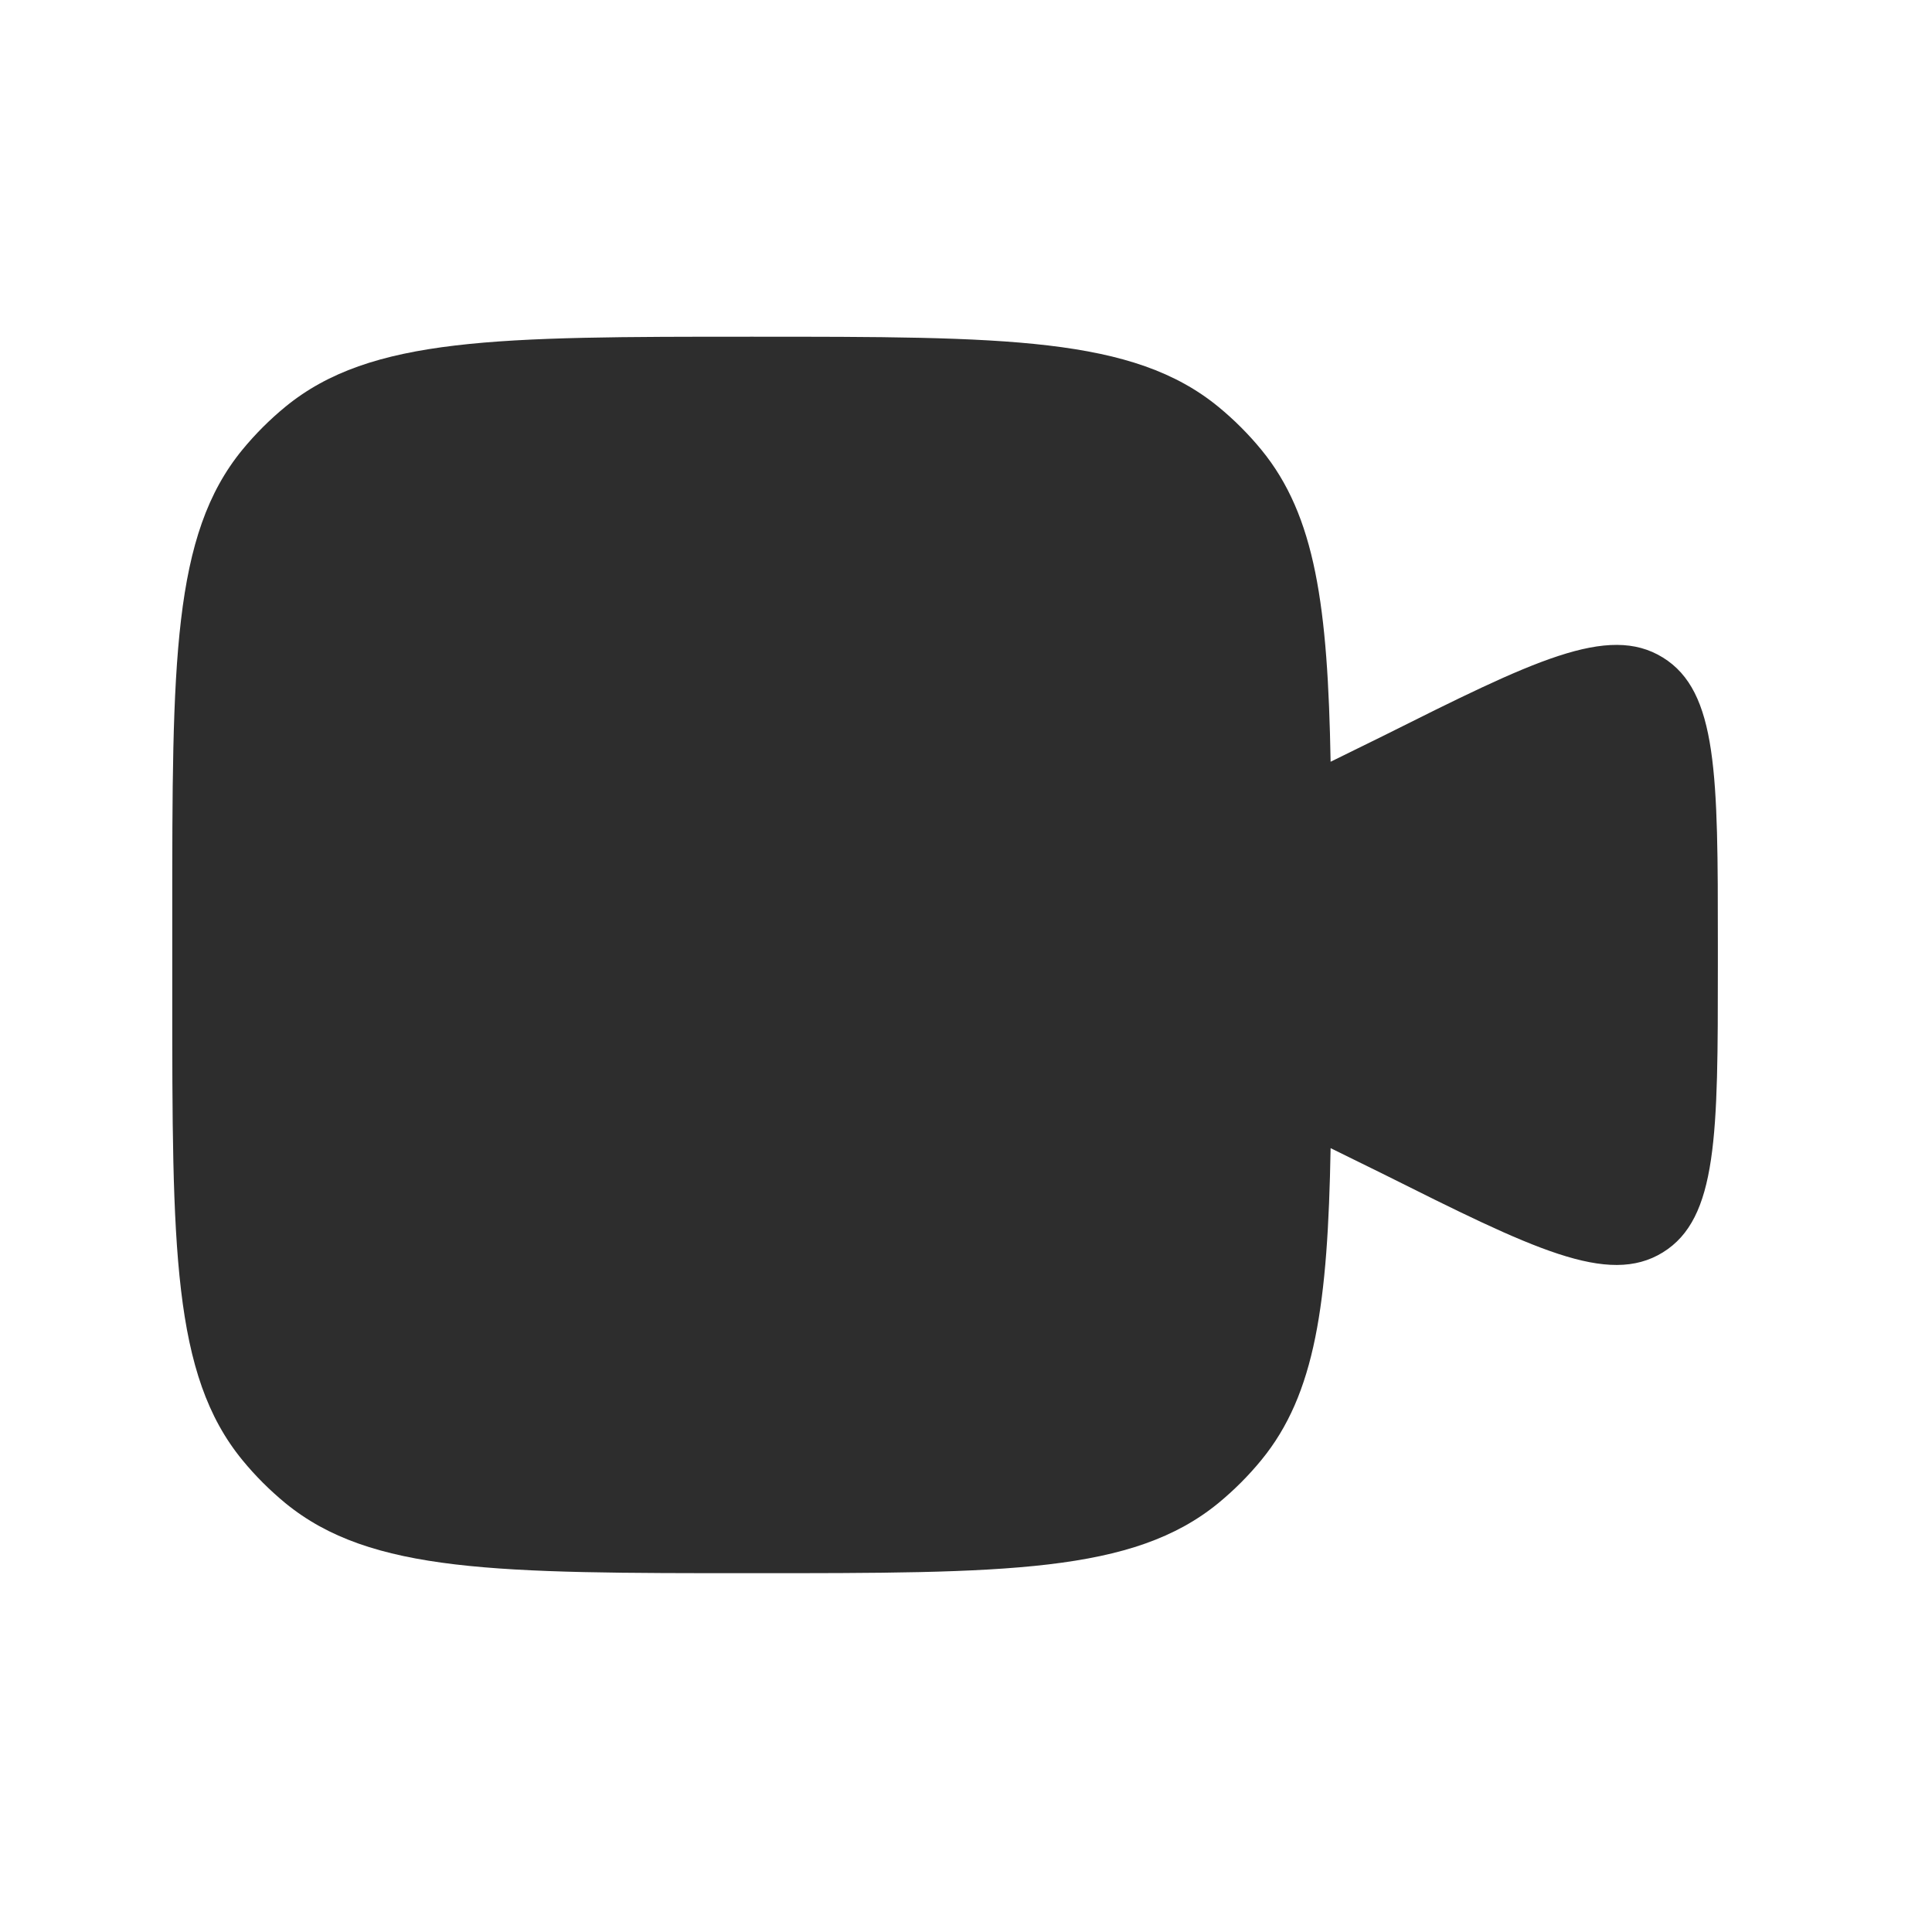 <svg width="25" height="25" viewBox="0 0 25 25" fill="none" xmlns="http://www.w3.org/2000/svg">
<path d="M2.229 11.857V12.857C2.229 16.144 2.229 17.788 3.137 18.894C3.303 19.097 3.489 19.282 3.691 19.449C4.798 20.357 6.441 20.357 9.729 20.357C13.016 20.357 14.66 20.357 15.767 19.449C15.969 19.282 16.155 19.097 16.321 18.894C17.023 18.039 17.182 16.864 17.218 14.857L17.887 15.186C19.833 16.159 20.806 16.645 21.517 16.206C22.229 15.766 22.229 14.678 22.229 12.503V12.211C22.229 10.035 22.229 8.947 21.517 8.508C20.806 8.068 19.833 8.555 17.887 9.528L17.218 9.857C17.182 7.85 17.023 6.674 16.321 5.819C16.155 5.617 15.969 5.431 15.767 5.265C14.66 4.357 13.016 4.357 9.729 4.357C6.441 4.357 4.798 4.357 3.691 5.265C3.489 5.431 3.303 5.617 3.137 5.819C2.229 6.925 2.229 8.569 2.229 11.857Z" fill="#2D2D2D"/>
</svg>

